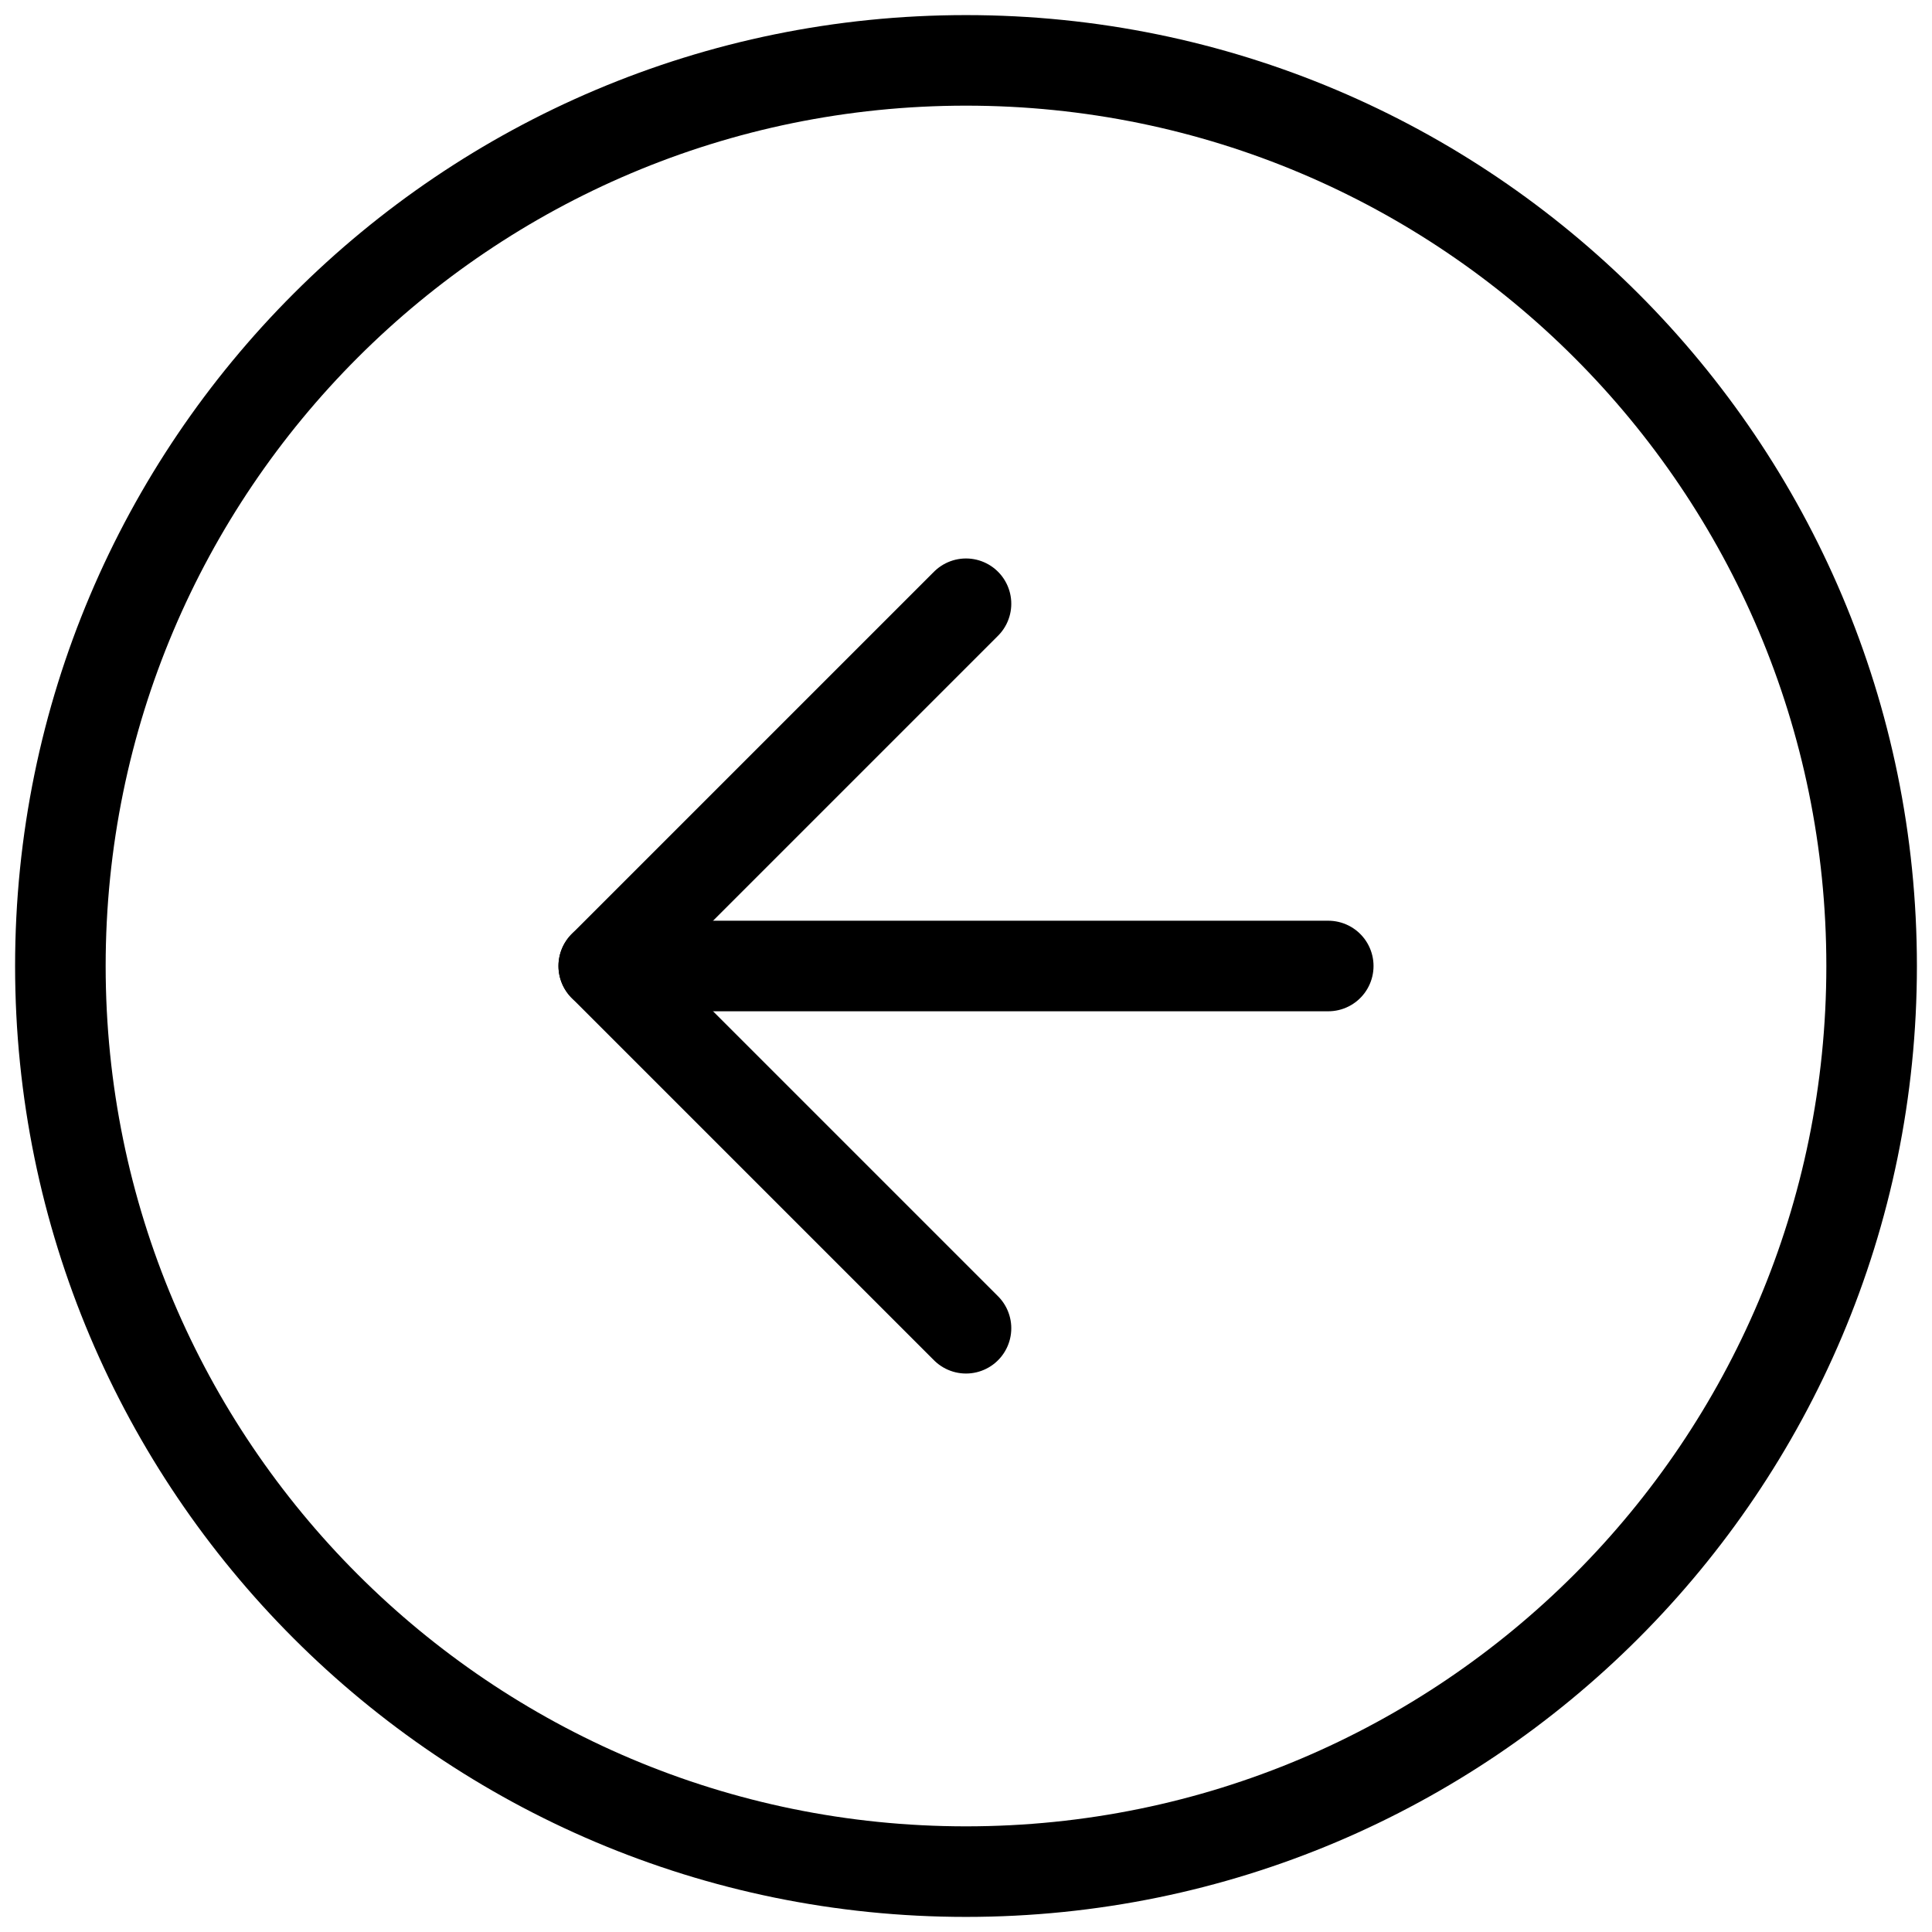 <svg width="32" height="32" viewBox="0 0 32 32" fill="none" xmlns="http://www.w3.org/2000/svg">
<path d="M16 31C24.284 31 31 24.284 31 16C31 7.716 24.284 1 16 1C7.716 1 1 7.716 1 16C1 24.284 7.716 31 16 31Z" stroke="black" stroke-width="1.5" stroke-linecap="round" stroke-linejoin="round"/>
<path d="M16 10L10 16L16 22" stroke="black" stroke-width="1.5" stroke-linecap="round" stroke-linejoin="round"/>
<path d="M22 16H10" stroke="black" stroke-width="1.5" stroke-linecap="round" stroke-linejoin="round"/>
</svg>
